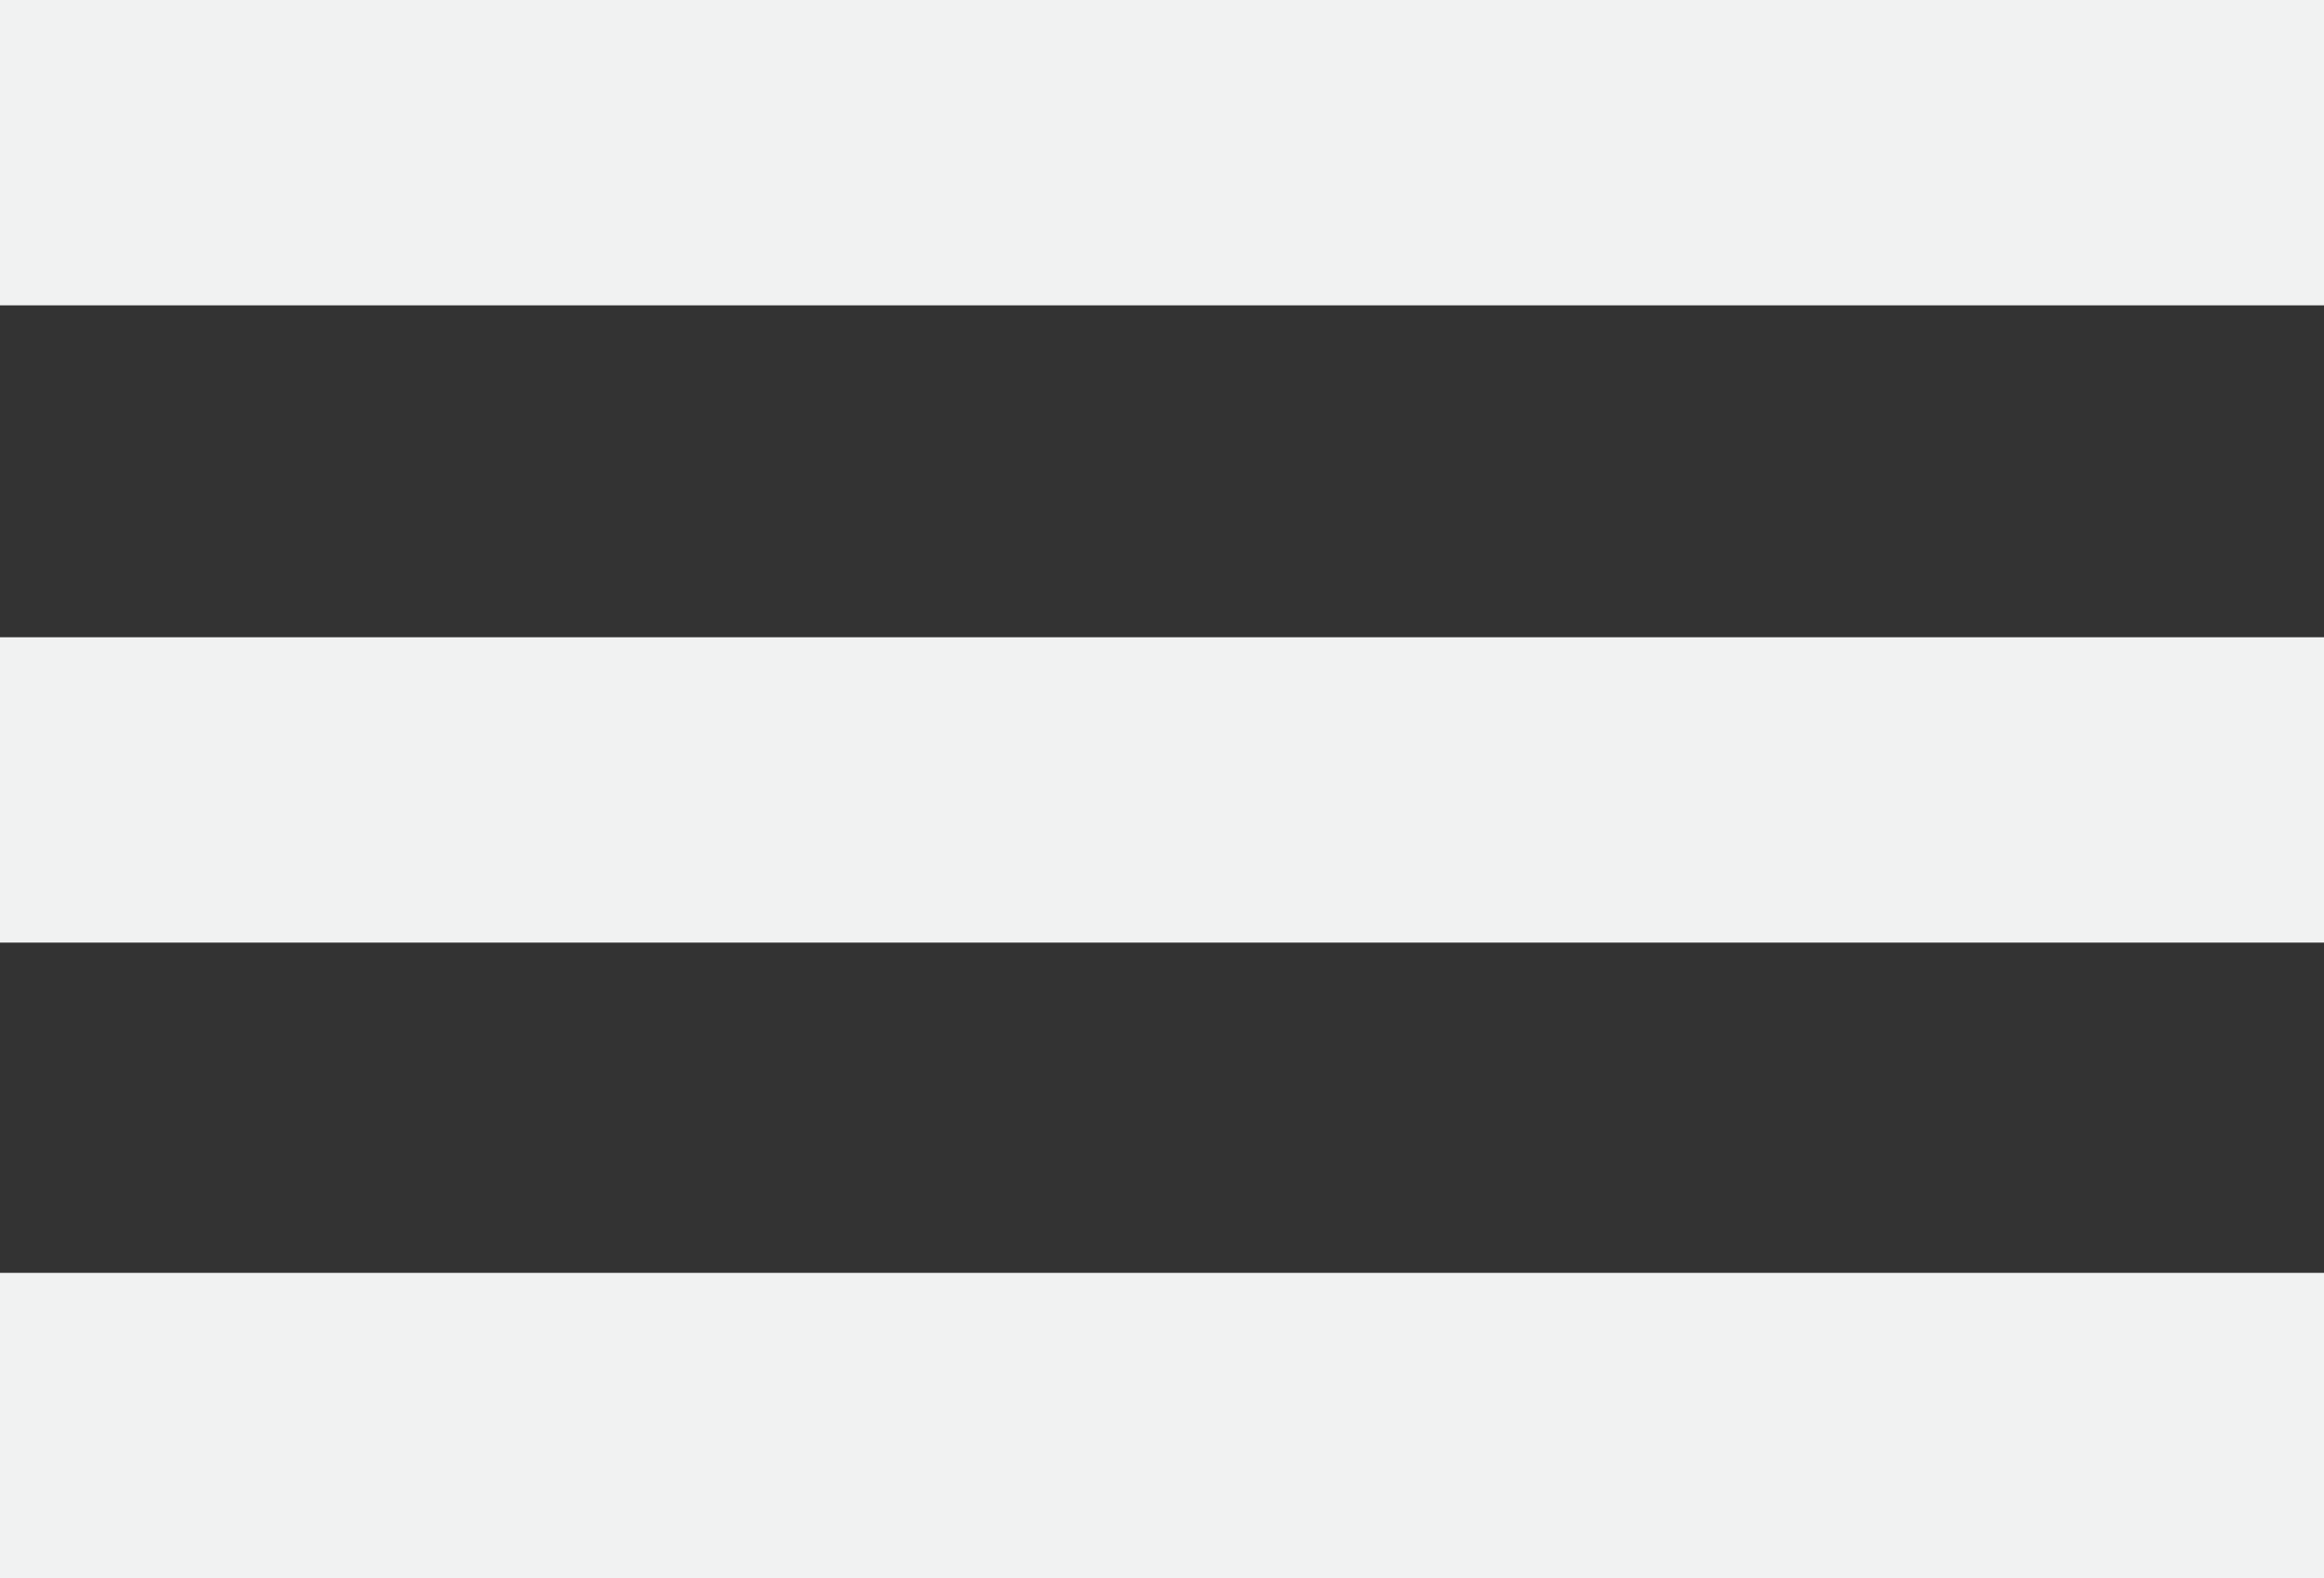 <svg xmlns="http://www.w3.org/2000/svg" viewBox="0 0 14 9.51"><rect x="0" y="0" width="14" height="9.51" fill="#333333" stroke="none"/><defs><style>.cls-1{fill:#f1f2f2;}</style></defs><title>burger</title><g id="Layer_2" data-name="Layer 2"><g id="Layer_1-2" data-name="Layer 1"><rect class="cls-1" width="14" height="1.84"/><rect class="cls-1" y="3.84" width="14" height="1.84"/><rect class="cls-1" y="7.67" width="14" height="1.84"/></g></g></svg>